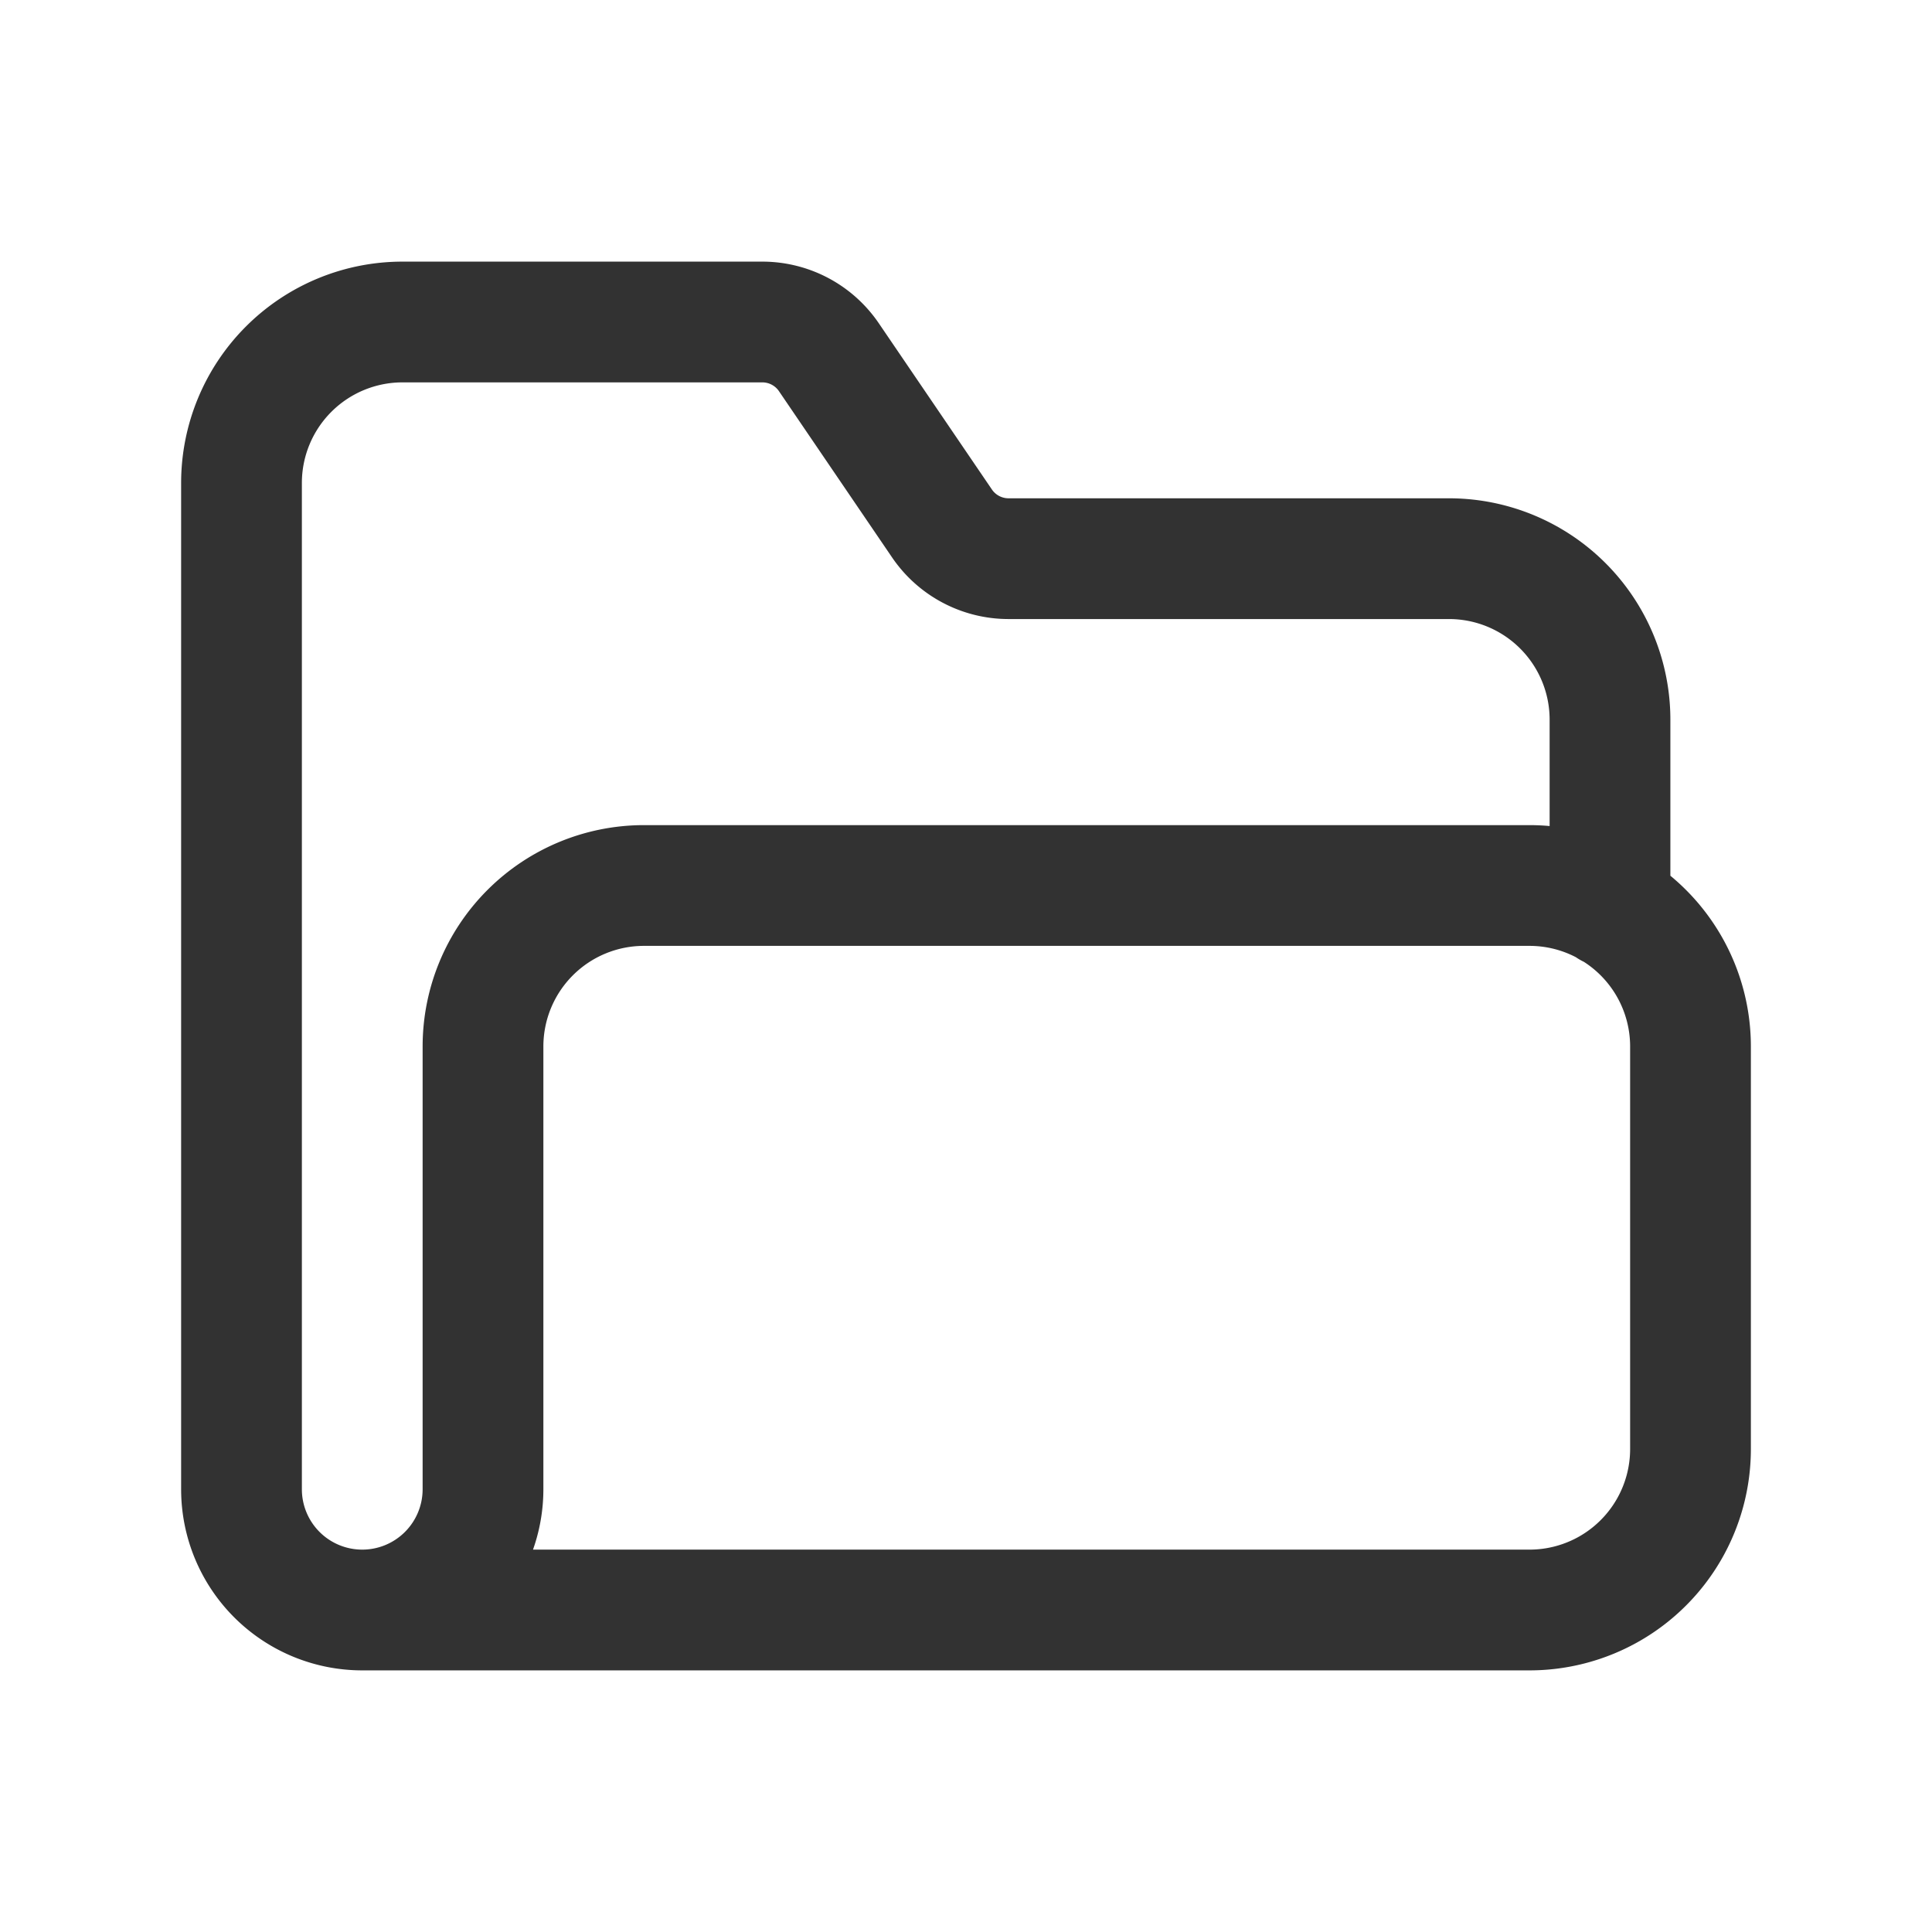 <svg id="Layer_3" data-name="Layer 3" xmlns="http://www.w3.org/2000/svg" viewBox="0 0 24 24"><path d="M0,0H24V24H0Z" fill="none"/><path d="M20,11.272V8.94a2,2,0,0,0-2-2H12.529a1,1,0,0,1-.827-.437l-1.405-2.065A1,1,0,0,0,9.471,4H5A2,2,0,0,0,3,6V18.5A1.5,1.5,0,0,0,4.5,20h0A1.5,1.5,0,0,0,6,18.5V13a2,2,0,0,1,2-2H19a2,2,0,0,1,2,2v5a2,2,0,0,1-2,2H4.5" fill="none" stroke="#323232" stroke-linecap="round" stroke-linejoin="round" stroke-width="1.5"/></svg>
